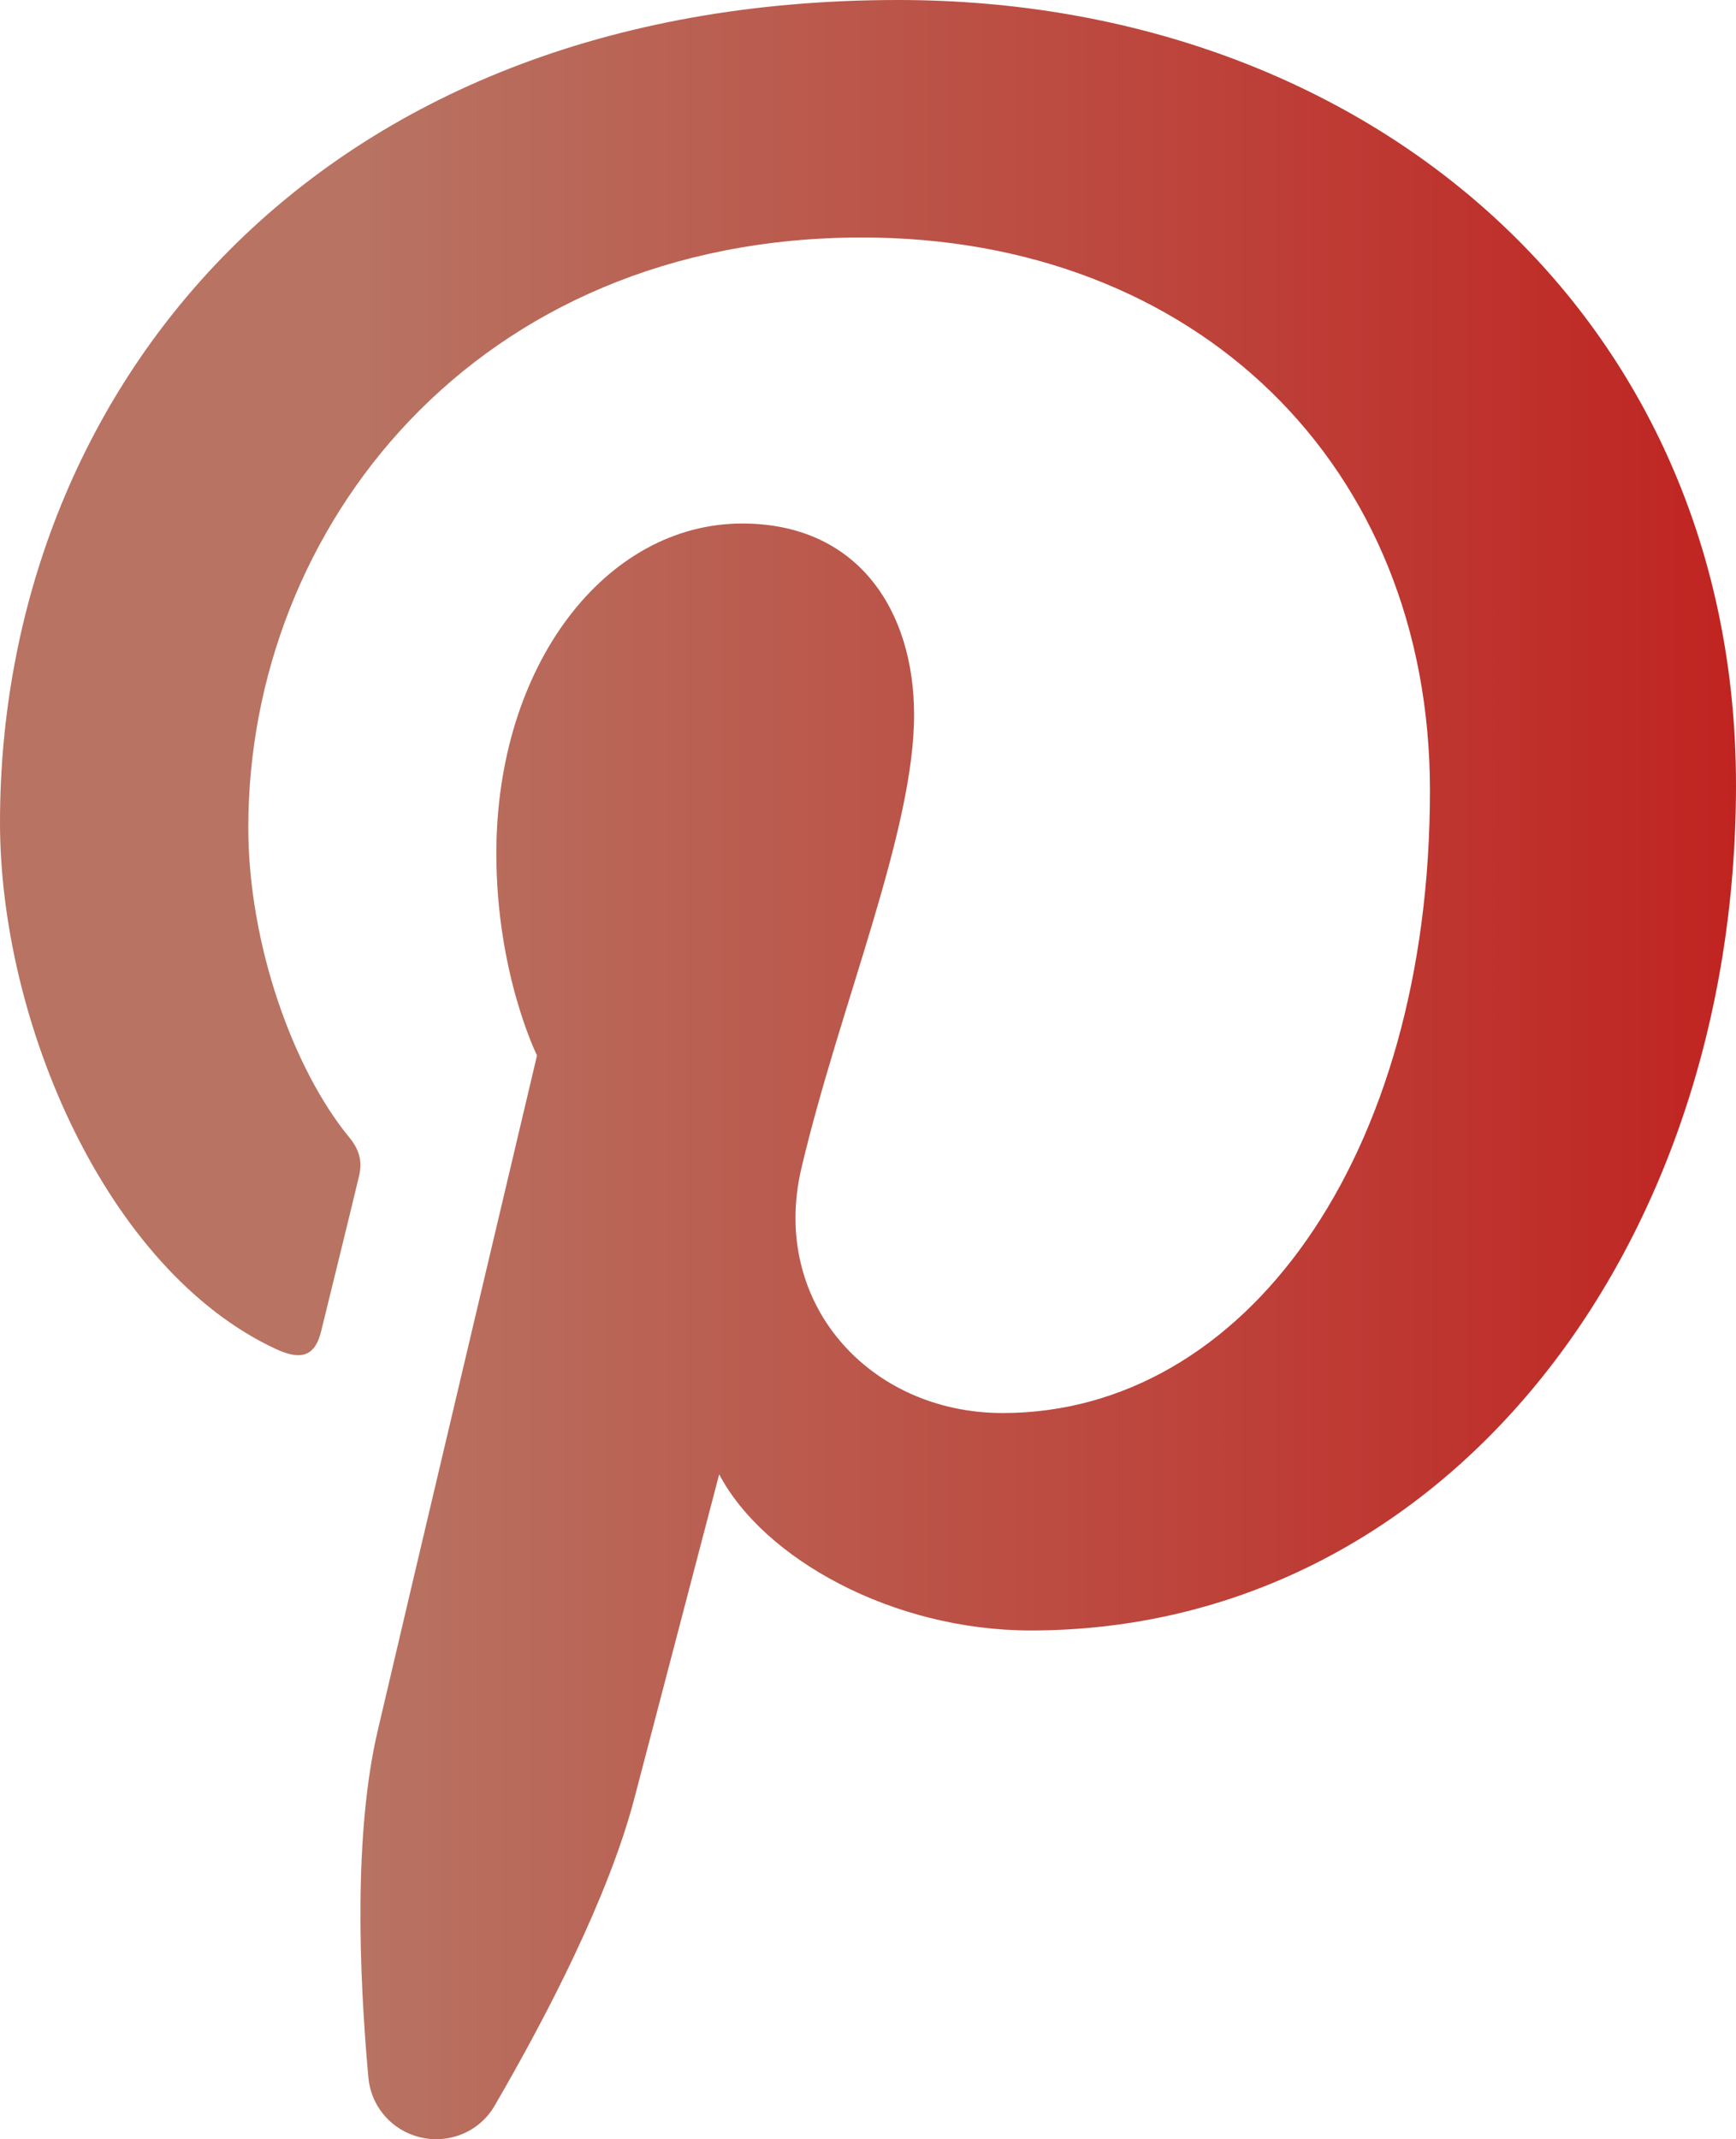 <?xml version="1.0" encoding="UTF-8"?>
<svg id="Layer_2" data-name="Layer 2" xmlns="http://www.w3.org/2000/svg" xmlns:xlink="http://www.w3.org/1999/xlink" viewBox="0 0 64.04 78.91">
  <defs>
    <linearGradient id="Degradado_sin_nombre_136" data-name="Degradado sin nombre 136" x1="0" y1="39.45" x2="64.04" y2="39.45" gradientUnits="userSpaceOnUse">
      <stop offset=".21" stop-color="#b87362"/>
      <stop offset="1" stop-color="#c02421"/>
    </linearGradient>
  </defs>
  <g id="Objects">
    <path d="M33.13,0C11.49,0,0,14.53,0,30.34c0,7.35,3.92,16.51,10.18,19.42.95.44,1.45.25,1.67-.67.17-.7,1.01-4.1,1.39-5.69.12-.5.06-.94-.35-1.44-2.07-2.51-3.73-7.14-3.73-11.44,0-11.06,8.37-21.76,22.64-21.76,12.32,0,20.95,8.4,20.95,20.4,0,13.56-6.85,22.96-15.76,22.96-4.92,0-8.61-4.07-7.42-9.06,1.41-5.96,4.15-12.39,4.15-16.69,0-3.85-2.07-7.06-6.34-7.06-5.03,0-9.07,5.21-9.07,12.17,0,4.44,1.5,7.45,1.5,7.45,0,0-4.97,21.01-5.88,24.92-.88,3.78-.69,8.91-.34,12.79.09.97.74,1.8,1.66,2.12,1.13.4,2.39-.05,2.99-1.08,1.92-3.3,4.22-7.73,5.17-11.38.61-2.34,3.12-11.92,3.12-11.92,1.64,3.12,6.41,5.76,11.49,5.76,15.12,0,26.02-13.9,26.02-31.18S50.52,0,33.13,0" style="fill: url(#Degradado_sin_nombre_136); stroke-width: 0px;"/>
  </g>
</svg>